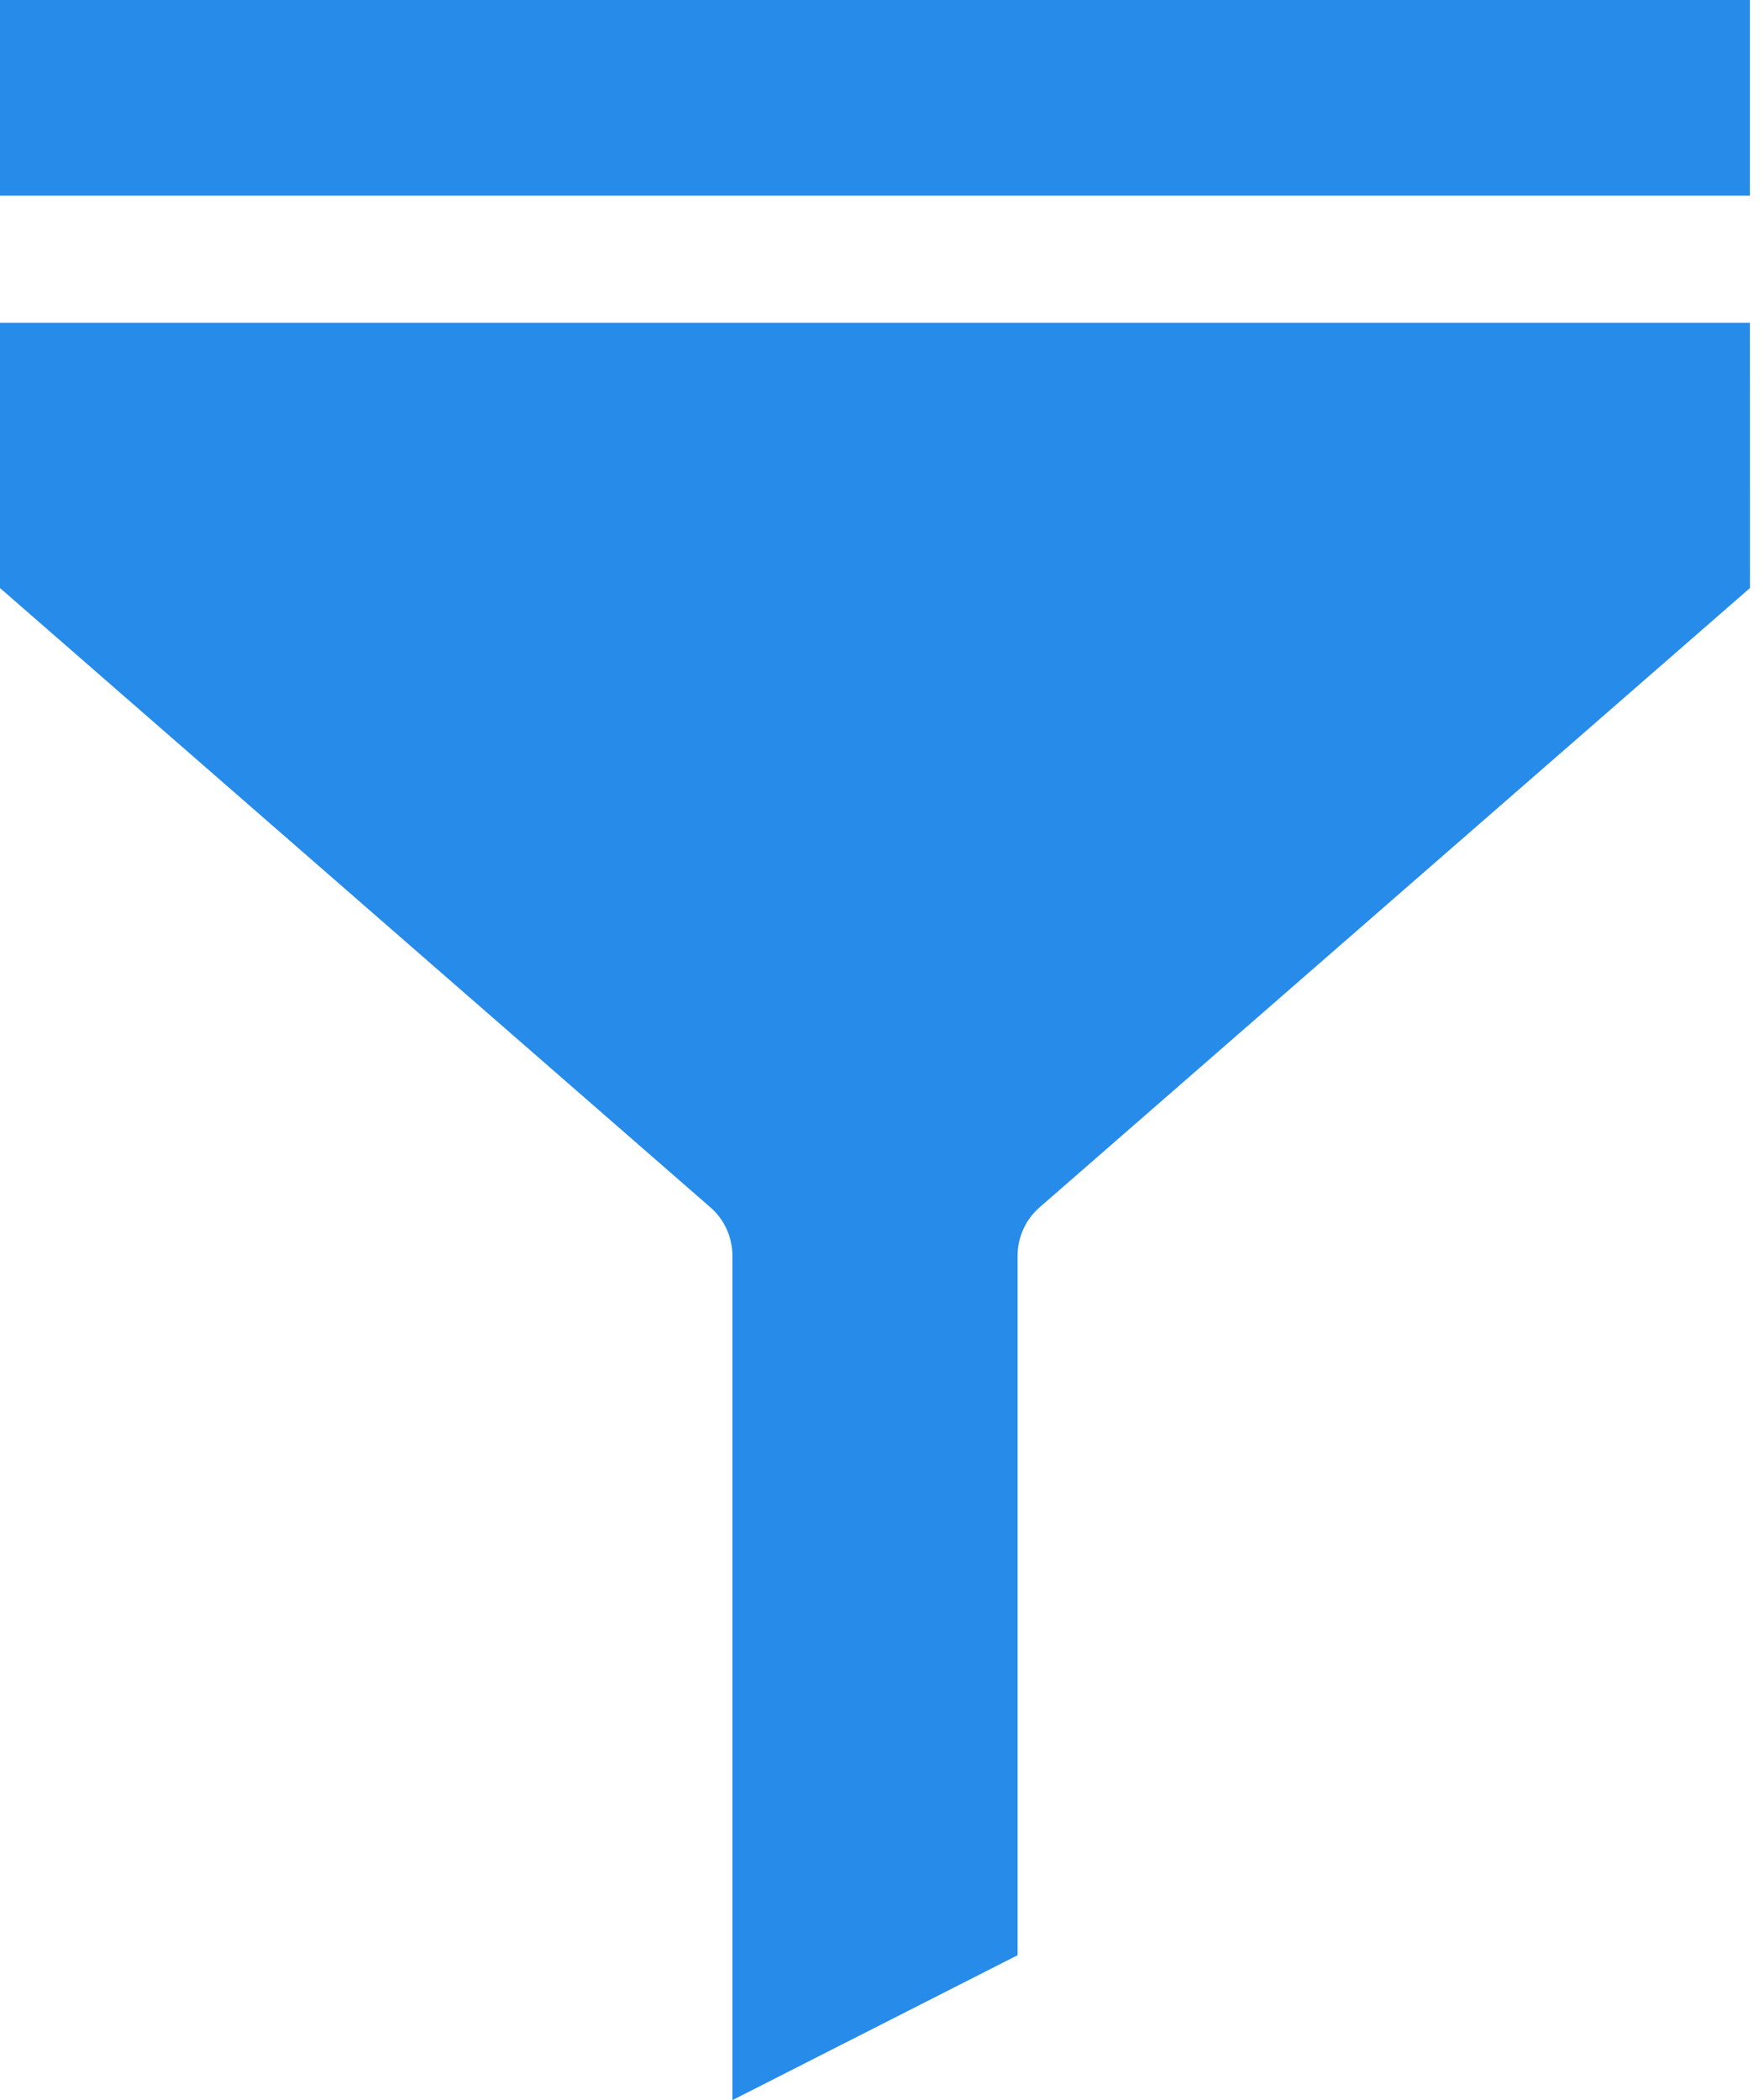 <svg width="21" height="25" viewBox="0 0 21 25" fill="none" xmlns="http://www.w3.org/2000/svg">
<path d="M0 0H20.832V2.328H0V0Z" fill="#268BE9"/>
<path d="M20.832 3.842H0V7L8.459 14.374C8.624 14.518 8.719 14.728 8.719 14.949V25L12.114 23.275V14.949C12.114 14.728 12.209 14.518 12.374 14.374L20.833 7L20.832 3.842Z" fill="#268BE9"/>
</svg>
